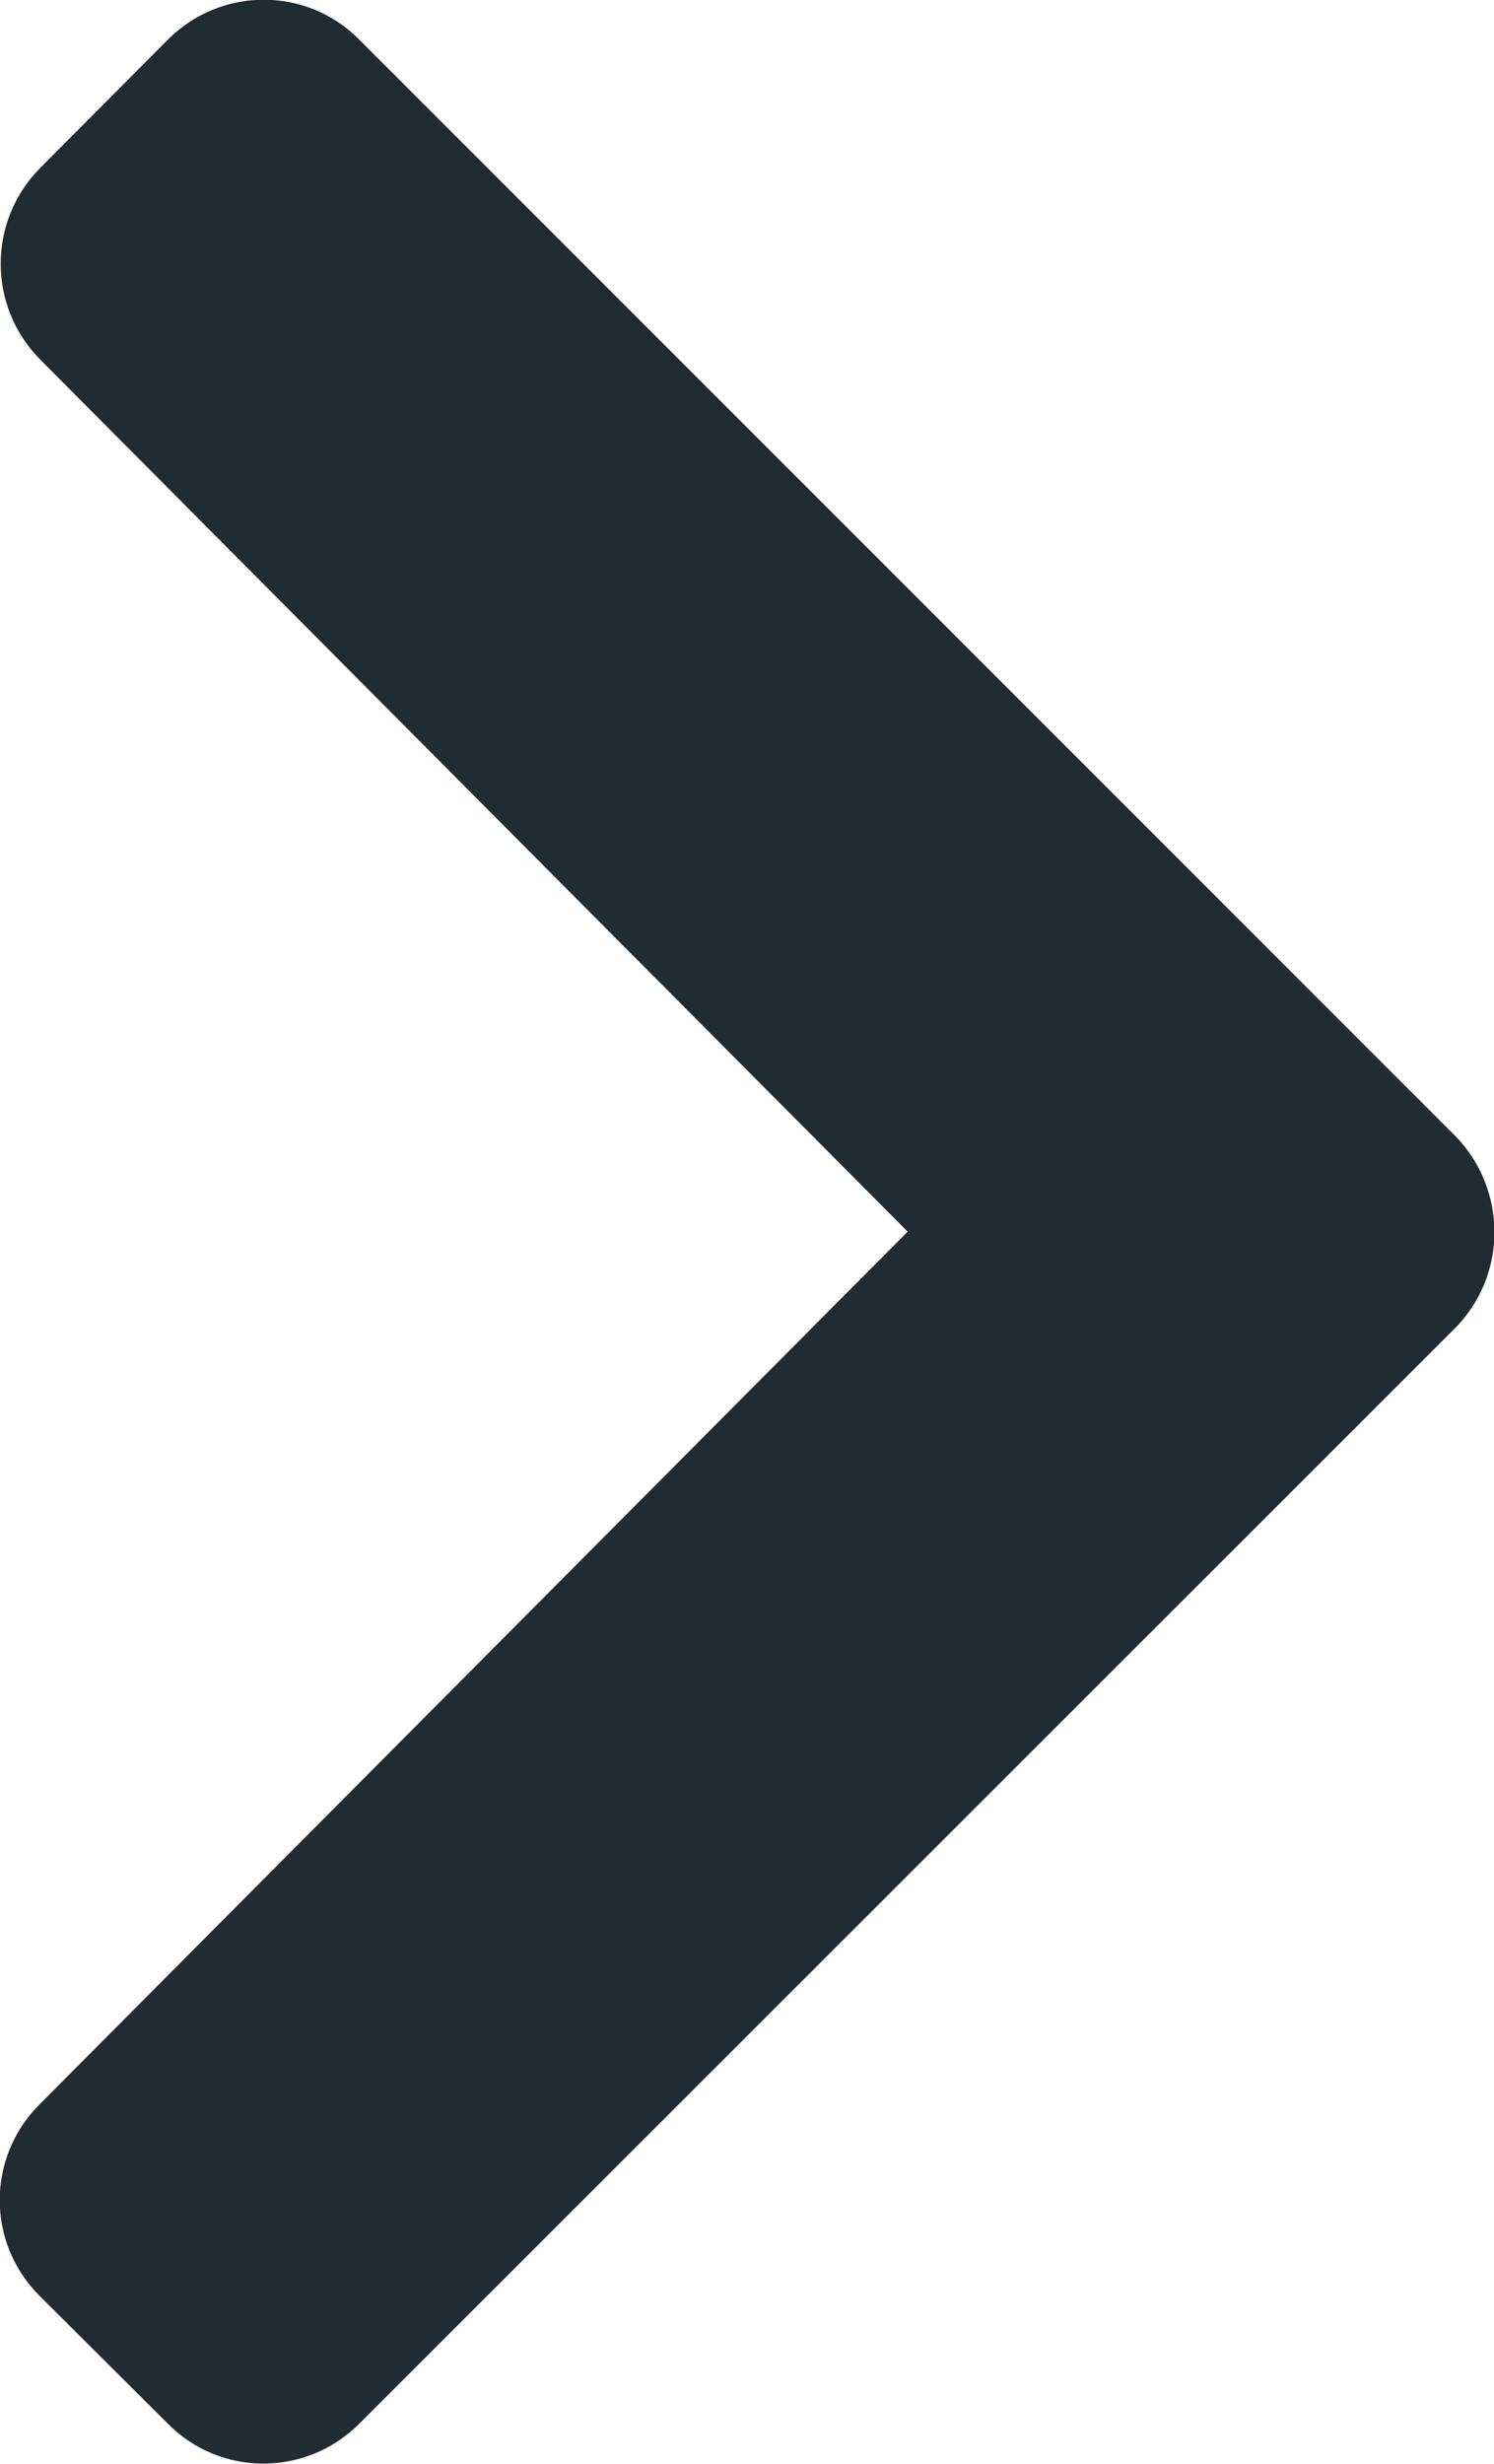 <?xml version="1.0" encoding="utf-8"?>
<!-- Generator: Adobe Illustrator 27.2.0, SVG Export Plug-In . SVG Version: 6.00 Build 0)  -->
<svg version="1.1" id="Layer_1" xmlns="http://www.w3.org/2000/svg" xmlns:xlink="http://www.w3.org/1999/xlink" x="0px" y="0px"
	 viewBox="0 0 265 436.7" style="enable-background:new 0 0 265 436.7;" xml:space="preserve">
<style type="text/css">
	.st0{fill:#212B32;}
</style>
<path class="st0" d="M258.1,235.4L63.7,429.6c-9.4,9.4-24.6,9.4-33.9,0L7,406.9c-9.4-9.4-9.4-24.5,0-33.9l154-154.7L7.1,63.7
	c-9.3-9.4-9.3-24.5,0-33.9L29.8,7c9.4-9.4,24.6-9.4,33.9,0l194.4,194.3C267.4,210.8,267.4,226,258.1,235.4z"/>
</svg>
